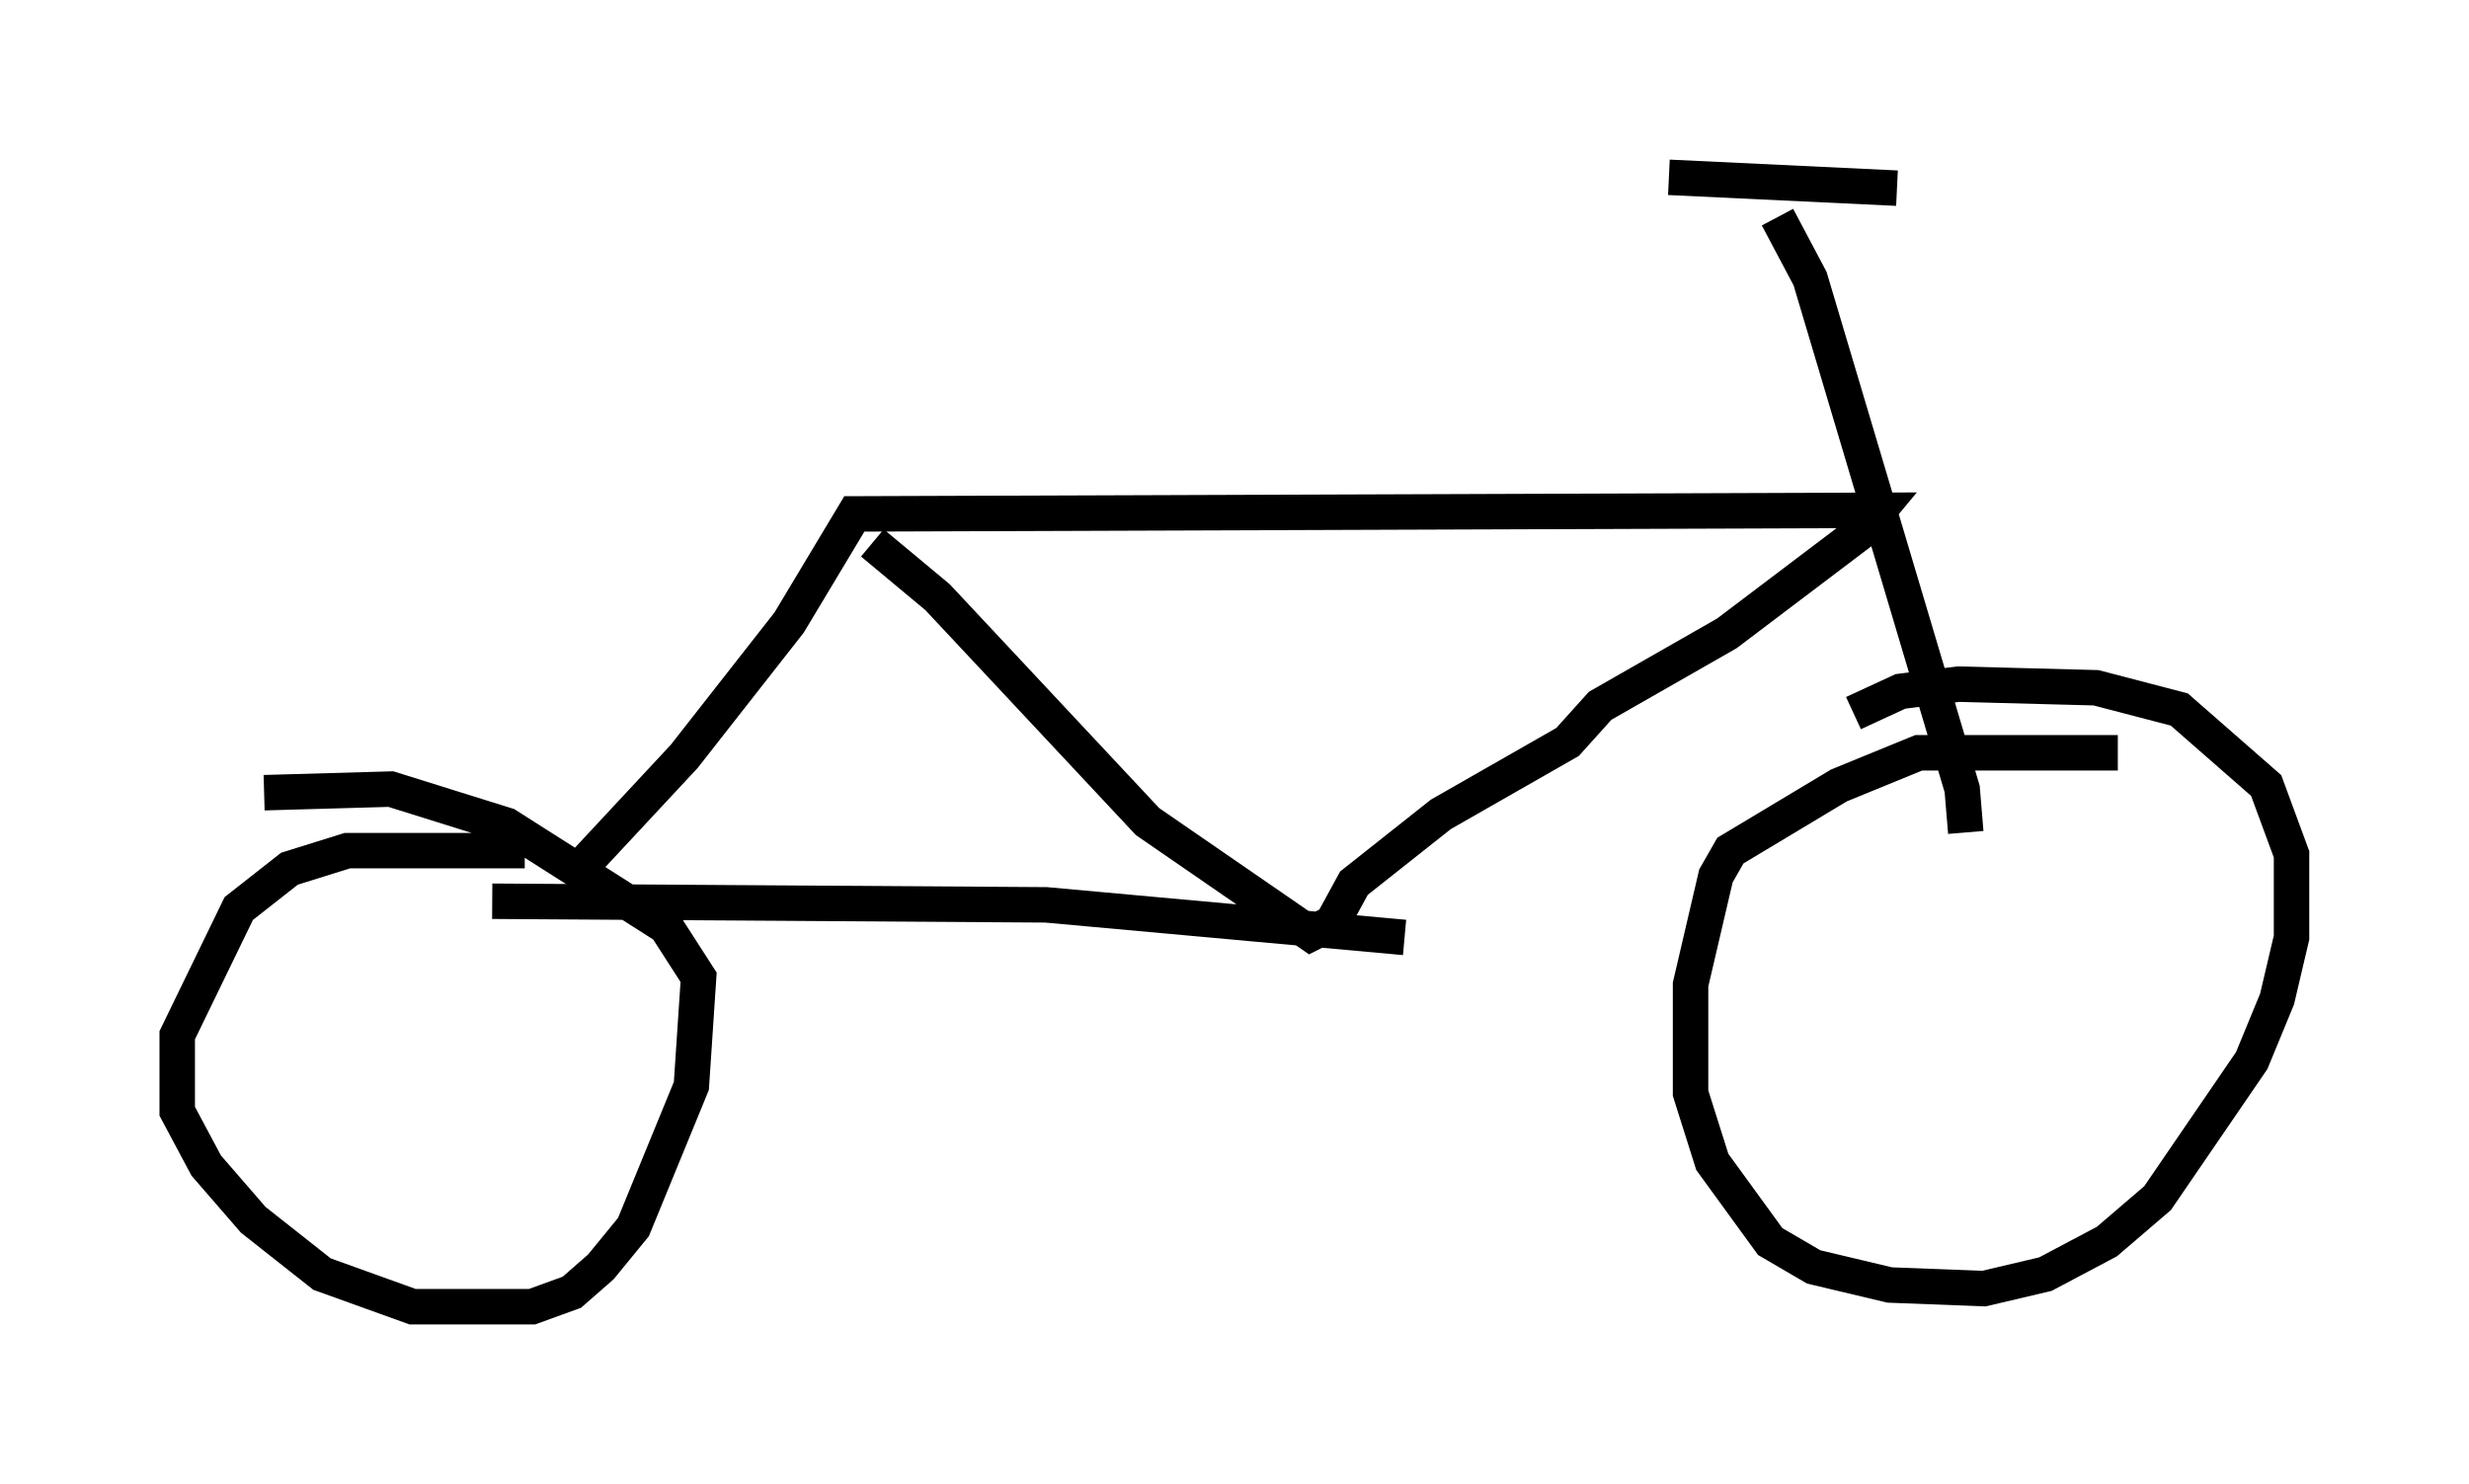 <?xml version="1.0" encoding="utf-8" ?>
<svg baseProfile="full" height="41.85" version="1.1" width="69.617" xmlns="http://www.w3.org/2000/svg" xmlns:ev="http://www.w3.org/2001/xml-events" xmlns:xlink="http://www.w3.org/1999/xlink"><defs /><rect fill="white" height="41.85" width="69.617" x="0" y="0" /><path d="M13.677, 26.336 m2.858, -2.042 l2.756, -2.96 2.96, -3.777 l1.838, -3.063 28.89, -0.102 l-0.51, 0.613 -3.777, 2.858 l-3.573, 2.042 -0.919, 1.021 l-3.573, 2.042 -2.45, 1.94 l-0.613, 1.123 -0.613, 0.306 l-4.594, -3.165 -5.921, -6.329 l-1.838, -1.531 m-10.719, 10.106 l15.619, 0.102 10.106, 0.919 m10.515, -20.315 l0.919, 1.735 4.288, 14.394 l0.102, 1.225 m-8.371, -18.477 l6.431, 0.306 m6.227, 15.925 l-5.615, 0.0 -2.246, 0.919 l-3.063, 1.838 -0.408, 0.715 l-0.715, 3.063 0.0, 3.063 l0.613, 1.94 1.633, 2.246 l1.225, 0.715 2.144, 0.51 l2.654, 0.102 1.735, -0.408 l1.735, -0.919 1.429, -1.225 l2.654, -3.879 0.715, -1.735 l0.408, -1.735 0.0, -2.348 l-0.715, -1.94 -2.45, -2.144 l-2.348, -0.613 -3.879, -0.102 l-1.633, 0.204 -1.327, 0.613 m-37.465, 3.879 l-5.002, 0.0 -1.633, 0.51 l-1.429, 1.123 -1.735, 3.573 l0.0, 2.144 0.817, 1.531 l1.327, 1.531 1.94, 1.531 l2.552, 0.919 3.369, 0.0 l1.123, -0.408 0.817, -0.715 l0.919, -1.123 1.633, -3.981 l0.204, -3.063 -0.919, -1.429 l-4.492, -2.858 -3.267, -1.021 l-3.573, 0.102 " fill="none" stroke="black" stroke-width="1" /></svg>